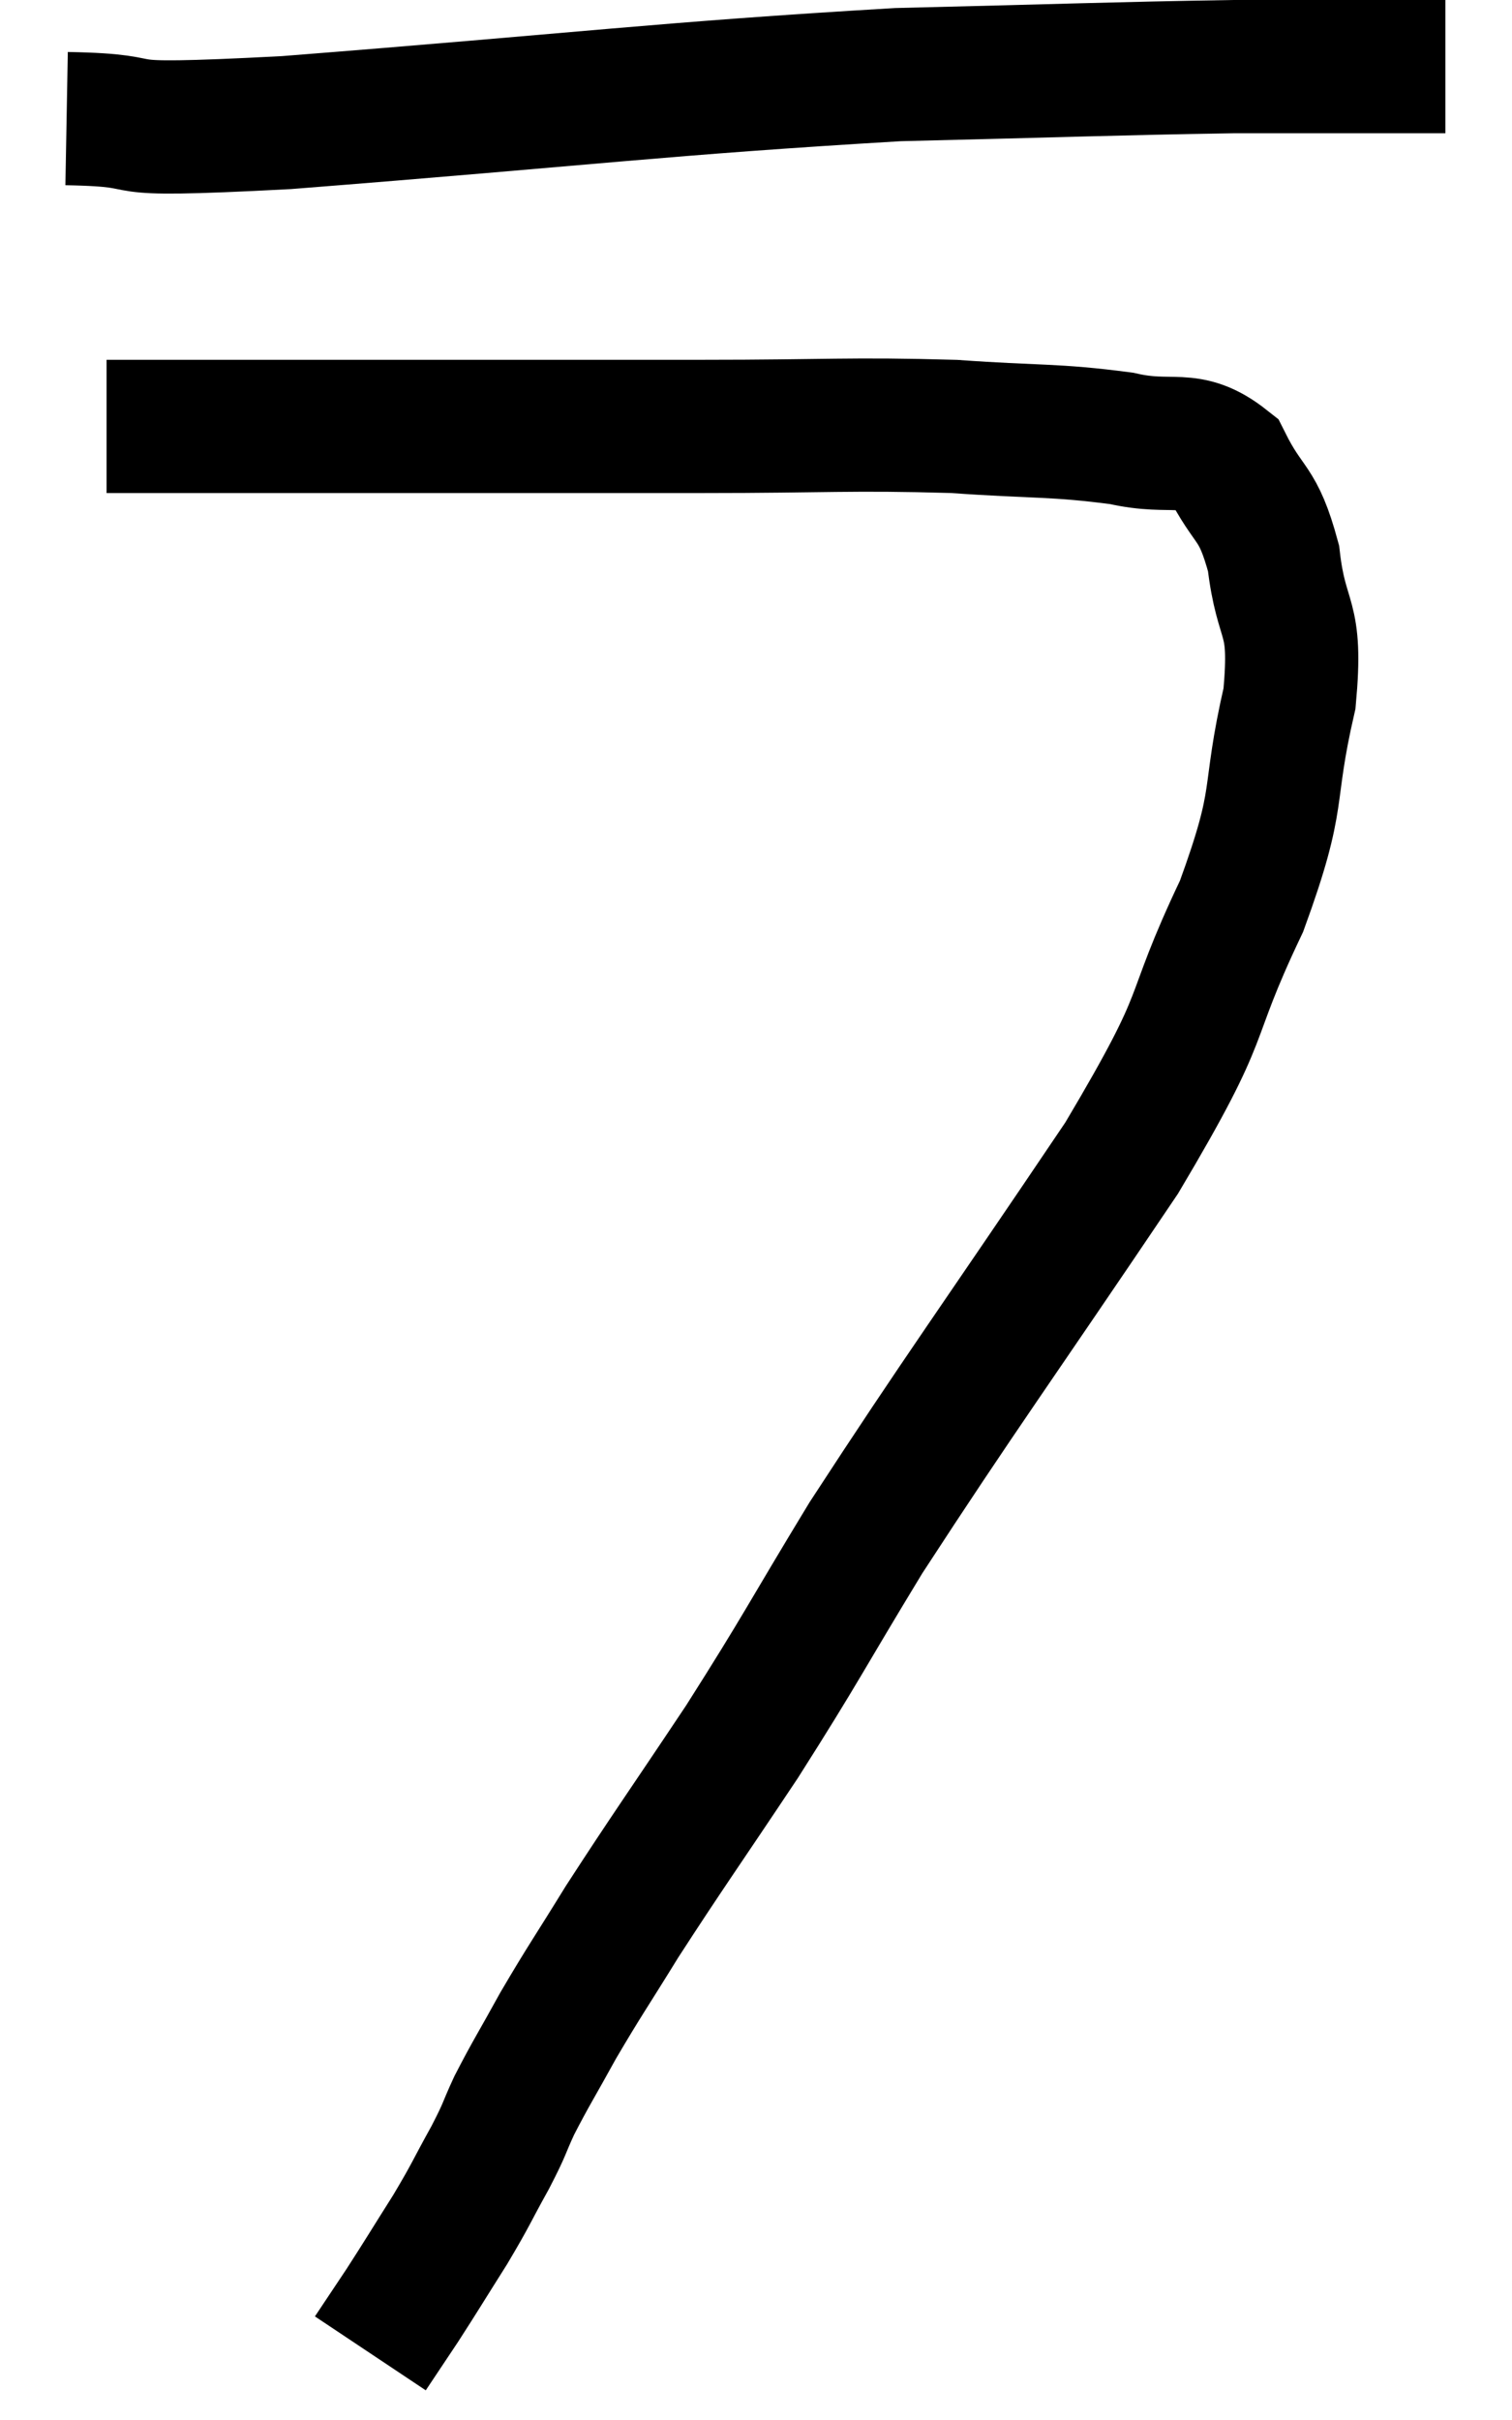 <svg xmlns="http://www.w3.org/2000/svg" viewBox="7.58 7.46 22.7 36.32" width="22.7" height="36.32"><path d="M 8.58 9.24 C 10.23 9.27, 8.76 9.465, 11.88 9.3 C 16.47 8.94, 17.505 8.79, 21.06 8.58 C 23.58 8.52, 24.24 8.49, 26.1 8.46 C 27.3 8.46, 27.705 8.46, 28.5 8.46 L 29.28 8.46" fill="none" stroke="black" stroke-width="2"></path><path d="M 9.18 13.86 C 10.95 13.86, 10.485 13.86, 12.72 13.86 C 15.42 13.86, 15.825 13.86, 18.12 13.86 C 20.01 13.86, 20.325 13.815, 21.9 13.86 C 23.16 13.95, 23.4 13.905, 24.42 14.04 C 25.2 14.22, 25.41 13.95, 25.98 14.4 C 26.34 15.12, 26.46 14.955, 26.7 15.84 C 26.82 16.89, 27.06 16.635, 26.94 17.94 C 26.58 19.5, 26.85 19.335, 26.22 21.06 C 25.32 22.95, 25.83 22.47, 24.42 24.84 C 22.5 27.69, 22.005 28.35, 20.58 30.54 C 19.65 32.07, 19.635 32.16, 18.72 33.6 C 17.82 34.95, 17.61 35.235, 16.92 36.3 C 16.44 37.08, 16.365 37.17, 15.96 37.86 C 15.63 38.46, 15.555 38.565, 15.3 39.06 C 15.12 39.45, 15.18 39.375, 14.94 39.84 C 14.64 40.38, 14.67 40.365, 14.34 40.92 C 13.98 41.49, 13.92 41.595, 13.62 42.06 C 13.38 42.42, 13.26 42.6, 13.14 42.78 L 13.14 42.78" fill="none" stroke="black" stroke-width="2"></path></svg>